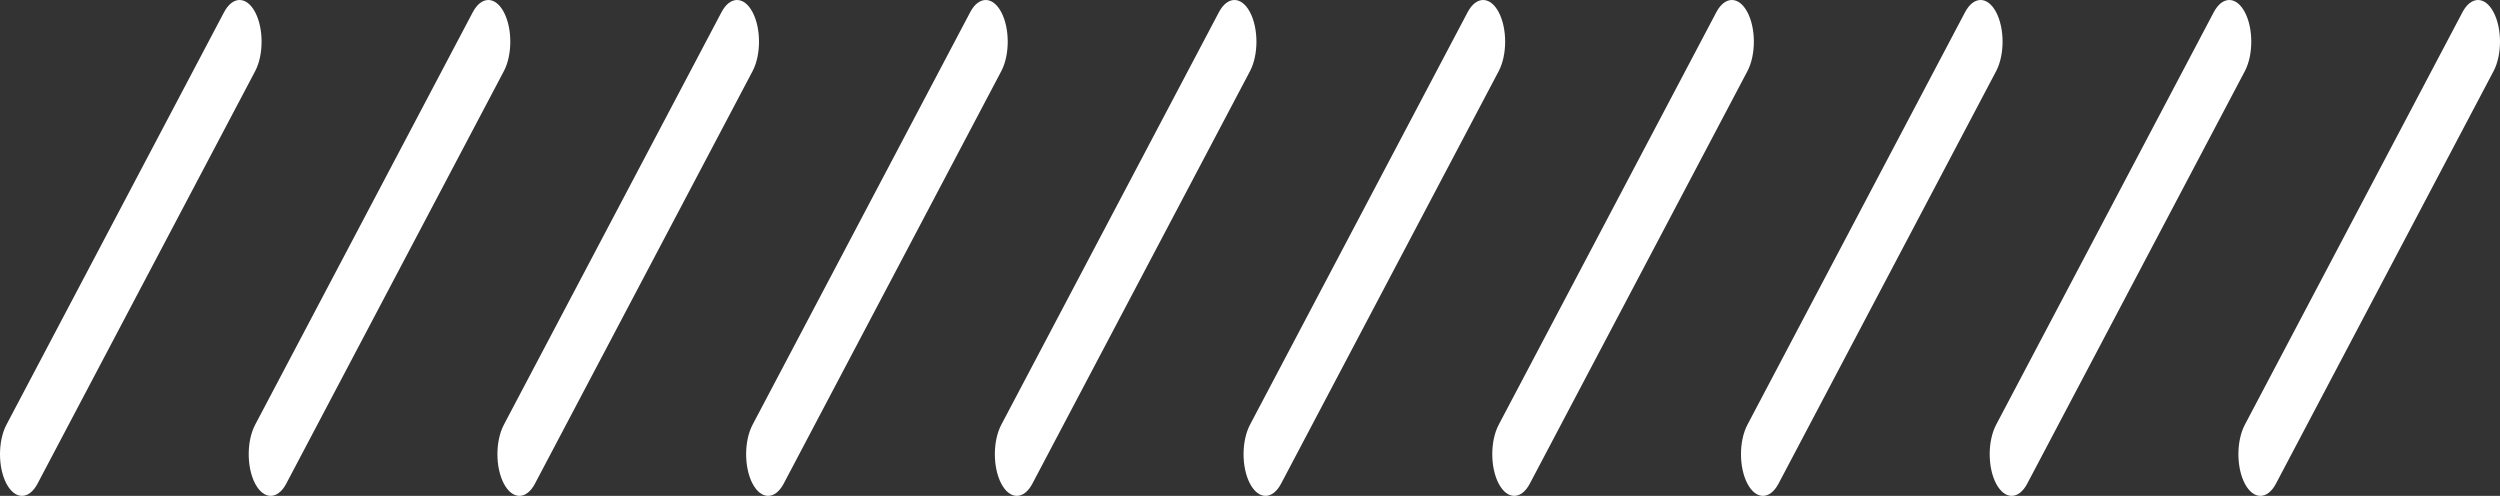 <svg width="242" height="48" viewBox="0 0 242 48" fill="none" xmlns="http://www.w3.org/2000/svg">
<rect x="0" y="0" width="242" height="48" fill="#333333" stroke="none"/>
<path fill-rule="evenodd" clip-rule="evenodd" d="M0.623 41.114C-0.208 42.689 -0.208 45.243 0.623 46.819C1.454 48.394 2.802 48.394 3.633 46.819L24.699 6.886C25.53 5.311 25.53 2.757 24.699 1.181C23.868 -0.394 22.52 -0.394 21.689 1.181L0.623 41.114ZM24.699 41.114C23.868 42.689 23.868 45.243 24.699 46.819C25.53 48.394 26.877 48.394 27.708 46.819L48.774 6.886C49.605 5.311 49.605 2.757 48.774 1.181C47.943 -0.394 46.596 -0.394 45.765 1.181L24.699 41.114ZM48.774 46.819C47.943 45.243 47.943 42.689 48.774 41.114L69.84 1.181C70.671 -0.394 72.018 -0.394 72.849 1.181C73.68 2.757 73.68 5.311 72.849 6.886L51.783 46.819C50.952 48.394 49.605 48.394 48.774 46.819ZM72.849 41.114C72.018 42.689 72.018 45.243 72.849 46.819C73.68 48.394 75.028 48.394 75.859 46.819L96.925 6.886C97.756 5.311 97.756 2.757 96.925 1.181C96.094 -0.394 94.746 -0.394 93.915 1.181L72.849 41.114ZM96.925 46.819C96.094 45.243 96.094 42.689 96.925 41.114L117.991 1.181C118.822 -0.394 120.169 -0.394 121 1.181C121.831 2.757 121.831 5.311 121 6.886L99.934 46.819C99.103 48.394 97.756 48.394 96.925 46.819ZM121 41.114C120.169 42.689 120.169 45.243 121 46.819C121.831 48.394 123.178 48.394 124.009 46.819L145.075 6.886C145.906 5.311 145.906 2.757 145.075 1.181C144.244 -0.394 142.897 -0.394 142.066 1.181L121 41.114ZM145.075 46.819C144.244 45.243 144.244 42.689 145.075 41.114L166.141 1.181C166.972 -0.394 168.32 -0.394 169.151 1.181C169.982 2.757 169.982 5.311 169.151 6.886L148.085 46.819C147.254 48.394 145.906 48.394 145.075 46.819ZM169.151 41.114C168.32 42.689 168.32 45.243 169.151 46.819C169.982 48.394 171.329 48.394 172.16 46.819L193.226 6.886C194.057 5.311 194.057 2.757 193.226 1.181C192.395 -0.394 191.048 -0.394 190.217 1.181L169.151 41.114ZM193.226 46.819C192.395 45.243 192.395 42.689 193.226 41.114L214.292 1.181C215.123 -0.394 216.47 -0.394 217.301 1.181C218.132 2.757 218.132 5.311 217.301 6.886L196.235 46.819C195.404 48.394 194.057 48.394 193.226 46.819ZM217.301 41.114C216.47 42.689 216.47 45.243 217.301 46.819C218.132 48.394 219.48 48.394 220.311 46.819L241.377 6.886C242.208 5.311 242.208 2.757 241.377 1.181C240.546 -0.394 239.198 -0.394 238.367 1.181L217.301 41.114Z" fill="white"/>
</svg>
